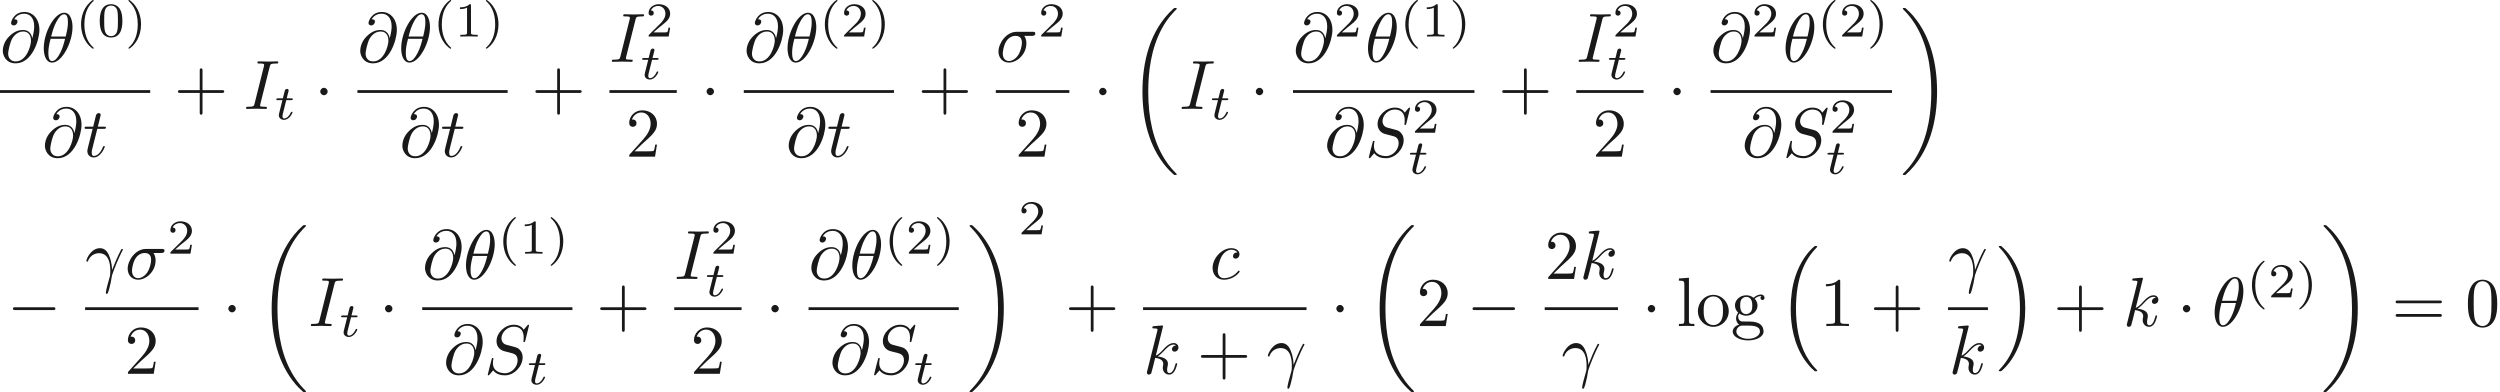 <ns0:svg xmlns:ns0="http://www.w3.org/2000/svg" xmlns:ns1="http://www.w3.org/1999/xlink" version="1.1" width="357.696pt" height="56.117pt" viewBox="-38.046 -51.078 357.696 56.117" readme2tex:offset="0" xmlns:readme2tex="http://github.com/leegao/readme2tex/">
<ns0:defs>
<ns0:path id="g5-16" d="M5.131 17.415C5.151 17.425 5.24 17.524 5.25 17.524H5.469C5.499 17.524 5.579 17.514 5.579 17.425C5.579 17.385 5.559 17.365 5.539 17.335C5.181 16.976 4.643 16.428 4.025 15.333C2.949 13.42 2.55 10.959 2.55 8.568C2.55 4.144 3.806 1.544 5.549-.219C5.579-.249 5.579-.279 5.579-.299C5.579-.399 5.509-.399 5.39-.399C5.26-.399 5.24-.399 5.151-.319C4.204 .498 3.138 1.883 2.451 3.985C2.022 5.3 1.793 6.904 1.793 8.558C1.793 10.919 2.222 13.589 3.786 15.9C4.055 16.289 4.423 16.697 4.423 16.707C4.523 16.827 4.663 16.986 4.742 17.056L5.131 17.415Z" />
<ns0:path id="g5-17" d="M4.144 8.558C4.144 5.699 3.477 2.66 1.514 .418C1.375 .259 1.006-.13 .767-.339C.697-.399 .677-.399 .548-.399C.448-.399 .359-.399 .359-.299C.359-.259 .399-.219 .418-.199C.757 .149 1.295 .697 1.913 1.793C2.989 3.706 3.387 6.167 3.387 8.558C3.387 12.882 2.192 15.522 .399 17.345C.379 17.365 .359 17.395 .359 17.425C.359 17.524 .448 17.524 .548 17.524C.677 17.524 .697 17.524 .787 17.445C1.733 16.628 2.8 15.243 3.487 13.141C3.925 11.776 4.144 10.162 4.144 8.558Z" />
<ns0:path id="g5-18" d="M6.974 23.402C6.974 23.362 6.954 23.342 6.934 23.313C6.565 22.944 5.898 22.276 5.23 21.2C3.626 18.63 2.899 15.392 2.899 11.557C2.899 8.877 3.258 5.42 4.902 2.451C5.689 1.036 6.506 .219 6.944-.219C6.974-.249 6.974-.269 6.974-.299C6.974-.399 6.904-.399 6.765-.399S6.605-.399 6.456-.249C3.118 2.79 2.072 7.352 2.072 11.547C2.072 15.462 2.969 19.407 5.499 22.386C5.699 22.615 6.077 23.024 6.486 23.382C6.605 23.502 6.625 23.502 6.765 23.502S6.974 23.502 6.974 23.402Z" />
<ns0:path id="g5-19" d="M5.25 11.557C5.25 7.641 4.354 3.696 1.823 .717C1.624 .488 1.245 .08 .837-.279C.717-.399 .697-.399 .558-.399C.438-.399 .349-.399 .349-.299C.349-.259 .389-.219 .408-.199C.757 .159 1.425 .827 2.092 1.903C3.696 4.473 4.423 7.711 4.423 11.547C4.423 14.227 4.065 17.684 2.421 20.653C1.634 22.067 .807 22.894 .389 23.313C.369 23.342 .349 23.372 .349 23.402C.349 23.502 .438 23.502 .558 23.502C.697 23.502 .717 23.502 .867 23.352C4.204 20.314 5.25 15.751 5.25 11.557Z" />
<ns0:path id="g1-13" d="M.408-2.531C.797-3.676 1.883-3.686 1.993-3.686C3.497-3.686 3.606-1.943 3.606-1.156C3.606-.548 3.557-.379 3.487-.179C3.268 .548 2.969 1.704 2.969 1.963C2.969 2.072 3.019 2.142 3.098 2.142C3.228 2.142 3.308 1.923 3.417 1.544C3.646 .707 3.746 .139 3.786-.169C3.806-.299 3.826-.428 3.866-.558C4.184-1.544 4.822-3.029 5.22-3.816C5.29-3.935 5.41-4.154 5.41-4.194C5.41-4.294 5.31-4.294 5.29-4.294C5.26-4.294 5.2-4.294 5.171-4.224C4.653-3.278 4.254-2.281 3.856-1.275C3.846-1.584 3.836-2.341 3.447-3.308C3.208-3.915 2.809-4.403 2.122-4.403C.877-4.403 .179-2.889 .179-2.58C.179-2.481 .269-2.481 .369-2.481L.408-2.531Z" />
<ns0:path id="g1-18" d="M4.533-4.981C4.533-5.639 4.354-7.024 3.337-7.024C1.953-7.024 .418-4.214 .418-1.933C.418-.996 .707 .11 1.614 .11C3.019 .11 4.533-2.75 4.533-4.981ZM1.474-3.616C1.644-4.254 1.843-5.051 2.242-5.758C2.511-6.247 2.879-6.804 3.328-6.804C3.816-6.804 3.875-6.167 3.875-5.599C3.875-5.111 3.796-4.603 3.557-3.616H1.474ZM3.467-3.298C3.357-2.839 3.148-1.993 2.77-1.275C2.421-.598 2.042-.11 1.614-.11C1.285-.11 1.076-.399 1.076-1.325C1.076-1.743 1.136-2.321 1.395-3.298H3.467Z" />
<ns0:path id="g1-27" d="M5.161-3.716C5.29-3.716 5.649-3.716 5.649-4.055C5.649-4.294 5.44-4.294 5.26-4.294H2.989C1.484-4.294 .379-2.65 .379-1.465C.379-.588 .966 .11 1.873 .11C3.049 .11 4.374-1.096 4.374-2.63C4.374-2.8 4.374-3.278 4.065-3.716H5.161ZM1.883-.11C1.395-.11 .996-.468 .996-1.186C.996-1.484 1.116-2.301 1.465-2.889C1.883-3.577 2.481-3.716 2.819-3.716C3.656-3.716 3.736-3.059 3.736-2.75C3.736-2.281 3.537-1.465 3.198-.956C2.809-.369 2.271-.11 1.883-.11Z" />
<ns0:path id="g1-64" d="M4.613-3.377C4.513-3.995 4.105-4.553 3.328-4.553C2.72-4.553 2.072-4.394 1.295-3.616C.468-2.79 .399-1.863 .399-1.554C.399-.936 .837 .219 2.232 .219C4.603 .219 5.639-3.128 5.639-4.553C5.639-6.137 4.712-7.133 3.487-7.133C2.042-7.133 1.584-5.838 1.584-5.559C1.584-5.42 1.664-5.21 1.963-5.21C2.291-5.21 2.501-5.509 2.501-5.738C2.501-6.087 2.192-6.087 2.032-6.087C2.471-6.824 3.178-6.884 3.467-6.884C4.194-6.884 4.892-6.366 4.892-5.081C4.892-4.692 4.832-4.184 4.623-3.377H4.613ZM2.262-.06C1.166-.06 1.166-1.086 1.166-1.186C1.166-1.455 1.415-2.849 1.823-3.447C2.222-4.015 2.71-4.334 3.328-4.334C4.413-4.334 4.433-3.218 4.433-3.019C4.433-2.301 3.796-.06 2.262-.06Z" />
<ns0:path id="g1-73" d="M3.726-6.037C3.816-6.396 3.846-6.496 4.633-6.496C4.872-6.496 4.951-6.496 4.951-6.685C4.951-6.804 4.842-6.804 4.802-6.804C4.513-6.804 3.776-6.775 3.487-6.775C3.188-6.775 2.461-6.804 2.162-6.804C2.092-6.804 1.963-6.804 1.963-6.605C1.963-6.496 2.052-6.496 2.242-6.496C2.66-6.496 2.929-6.496 2.929-6.306C2.929-6.257 2.929-6.237 2.909-6.147L1.564-.777C1.474-.408 1.445-.309 .658-.309C.428-.309 .339-.309 .339-.11C.339 0 .458 0 .488 0C.777 0 1.504-.03 1.793-.03C2.092-.03 2.829 0 3.128 0C3.208 0 3.328 0 3.328-.189C3.328-.309 3.248-.309 3.029-.309C2.849-.309 2.8-.309 2.6-.329C2.391-.349 2.351-.389 2.351-.498C2.351-.578 2.371-.658 2.391-.727L3.726-6.037Z" />
<ns0:path id="g1-83" d="M6.426-6.924C6.426-6.954 6.406-7.024 6.316-7.024C6.267-7.024 6.257-7.014 6.137-6.874L5.659-6.306C5.4-6.775 4.882-7.024 4.234-7.024C2.969-7.024 1.773-5.878 1.773-4.672C1.773-3.866 2.301-3.407 2.809-3.258L3.875-2.979C4.244-2.889 4.792-2.74 4.792-1.923C4.792-1.026 3.975-.09 2.999-.09C2.361-.09 1.255-.309 1.255-1.544C1.255-1.783 1.305-2.022 1.315-2.082C1.325-2.122 1.335-2.132 1.335-2.152C1.335-2.252 1.265-2.262 1.215-2.262S1.146-2.252 1.116-2.222C1.076-2.182 .518 .09 .518 .12C.518 .179 .568 .219 .628 .219C.677 .219 .687 .209 .807 .07L1.295-.498C1.724 .08 2.401 .219 2.979 .219C4.334 .219 5.509-1.106 5.509-2.341C5.509-3.029 5.171-3.367 5.021-3.507C4.792-3.736 4.643-3.776 3.756-4.005C3.537-4.065 3.178-4.164 3.088-4.184C2.819-4.274 2.481-4.563 2.481-5.091C2.481-5.898 3.278-6.745 4.224-6.745C5.051-6.745 5.659-6.316 5.659-5.2C5.659-4.882 5.619-4.702 5.619-4.643C5.619-4.633 5.619-4.543 5.738-4.543C5.838-4.543 5.848-4.573 5.888-4.742L6.426-6.924Z" />
<ns0:path id="g1-99" d="M3.945-3.786C3.786-3.786 3.646-3.786 3.507-3.646C3.347-3.497 3.328-3.328 3.328-3.258C3.328-3.019 3.507-2.909 3.696-2.909C3.985-2.909 4.254-3.148 4.254-3.547C4.254-4.035 3.786-4.403 3.078-4.403C1.733-4.403 .408-2.979 .408-1.574C.408-.677 .986 .11 2.022 .11C3.447 .11 4.284-.946 4.284-1.066C4.284-1.126 4.224-1.196 4.164-1.196C4.115-1.196 4.095-1.176 4.035-1.096C3.248-.11 2.162-.11 2.042-.11C1.415-.11 1.146-.598 1.146-1.196C1.146-1.604 1.345-2.57 1.684-3.188C1.993-3.756 2.54-4.184 3.088-4.184C3.427-4.184 3.806-4.055 3.945-3.786Z" />
<ns0:path id="g1-107" d="M2.859-6.804C2.859-6.814 2.859-6.914 2.73-6.914C2.501-6.914 1.773-6.834 1.514-6.814C1.435-6.804 1.325-6.795 1.325-6.615C1.325-6.496 1.415-6.496 1.564-6.496C2.042-6.496 2.062-6.426 2.062-6.326L2.032-6.127L.588-.389C.548-.249 .548-.229 .548-.169C.548 .06 .747 .11 .837 .11C.966 .11 1.116 .02 1.176-.1C1.225-.189 1.674-2.032 1.733-2.281C2.072-2.252 2.889-2.092 2.889-1.435C2.889-1.365 2.889-1.325 2.859-1.225C2.839-1.106 2.819-.986 2.819-.877C2.819-.289 3.218 .11 3.736 .11C4.035 .11 4.304-.05 4.523-.418C4.772-.857 4.882-1.405 4.882-1.425C4.882-1.524 4.792-1.524 4.762-1.524C4.663-1.524 4.653-1.484 4.623-1.345C4.423-.618 4.194-.11 3.756-.11C3.567-.11 3.437-.219 3.437-.578C3.437-.747 3.477-.976 3.517-1.136C3.557-1.305 3.557-1.345 3.557-1.445C3.557-2.092 2.929-2.381 2.082-2.491C2.391-2.67 2.71-2.989 2.939-3.228C3.417-3.756 3.875-4.184 4.364-4.184C4.423-4.184 4.433-4.184 4.453-4.174C4.573-4.154 4.583-4.154 4.663-4.095C4.682-4.085 4.682-4.075 4.702-4.055C4.224-4.025 4.134-3.636 4.134-3.517C4.134-3.357 4.244-3.168 4.513-3.168C4.772-3.168 5.061-3.387 5.061-3.776C5.061-4.075 4.832-4.403 4.384-4.403C4.105-4.403 3.646-4.324 2.929-3.527C2.59-3.148 2.202-2.75 1.823-2.6L2.859-6.804Z" />
<ns0:path id="g1-116" d="M2.052-3.985H2.989C3.188-3.985 3.288-3.985 3.288-4.184C3.288-4.294 3.188-4.294 3.009-4.294H2.132C2.491-5.709 2.54-5.908 2.54-5.968C2.54-6.137 2.421-6.237 2.252-6.237C2.222-6.237 1.943-6.227 1.853-5.878L1.465-4.294H.528C.329-4.294 .229-4.294 .229-4.105C.229-3.985 .309-3.985 .508-3.985H1.385C.667-1.156 .628-.986 .628-.807C.628-.269 1.006 .11 1.544 .11C2.56 .11 3.128-1.345 3.128-1.425C3.128-1.524 3.049-1.524 3.009-1.524C2.919-1.524 2.909-1.494 2.859-1.385C2.431-.349 1.903-.11 1.564-.11C1.355-.11 1.255-.239 1.255-.568C1.255-.807 1.275-.877 1.315-1.046L2.052-3.985Z" />
<ns0:path id="g0-0" d="M6.565-2.291C6.735-2.291 6.914-2.291 6.914-2.491S6.735-2.69 6.565-2.69H1.176C1.006-2.69 .827-2.69 .827-2.491S1.006-2.291 1.176-2.291H6.565Z" />
<ns0:path id="g0-1" d="M1.913-2.491C1.913-2.78 1.674-3.019 1.385-3.019S.857-2.78 .857-2.491S1.096-1.963 1.385-1.963S1.913-2.202 1.913-2.491Z" />
<ns0:path id="g2-116" d="M1.716-2.755H2.427C2.559-2.755 2.65-2.755 2.65-2.908C2.65-3.006 2.559-3.006 2.441-3.006H1.778L2.036-4.038C2.043-4.073 2.057-4.108 2.057-4.135C2.057-4.261 1.96-4.359 1.82-4.359C1.646-4.359 1.541-4.24 1.492-4.059C1.444-3.884 1.534-4.219 1.227-3.006H.516C.384-3.006 .293-3.006 .293-2.852C.293-2.755 .377-2.755 .502-2.755H1.165L.753-1.109C.711-.934 .649-.683 .649-.593C.649-.181 .997 .07 1.395 .07C2.169 .07 2.608-.907 2.608-.997S2.518-1.088 2.497-1.088C2.413-1.088 2.406-1.074 2.35-.955C2.155-.516 1.799-.126 1.416-.126C1.269-.126 1.172-.216 1.172-.467C1.172-.537 1.2-.683 1.213-.753L1.716-2.755Z" />
<ns0:path id="g3-43" d="M4.075-2.291H6.854C6.994-2.291 7.183-2.291 7.183-2.491S6.994-2.69 6.854-2.69H4.075V-5.479C4.075-5.619 4.075-5.808 3.875-5.808S3.676-5.619 3.676-5.479V-2.69H.887C.747-2.69 .558-2.69 .558-2.491S.747-2.291 .887-2.291H3.676V.498C3.676 .638 3.676 .827 3.875 .827S4.075 .638 4.075 .498V-2.291Z" />
<ns0:path id="g3-48" d="M4.583-3.188C4.583-3.985 4.533-4.782 4.184-5.519C3.726-6.476 2.909-6.635 2.491-6.635C1.893-6.635 1.166-6.376 .757-5.45C.438-4.762 .389-3.985 .389-3.188C.389-2.441 .428-1.544 .837-.787C1.265 .02 1.993 .219 2.481 .219C3.019 .219 3.776 .01 4.214-.936C4.533-1.624 4.583-2.401 4.583-3.188ZM2.481 0C2.092 0 1.504-.249 1.325-1.205C1.215-1.803 1.215-2.72 1.215-3.308C1.215-3.945 1.215-4.603 1.295-5.141C1.484-6.326 2.232-6.416 2.481-6.416C2.809-6.416 3.467-6.237 3.656-5.25C3.756-4.692 3.756-3.935 3.756-3.308C3.756-2.56 3.756-1.883 3.646-1.245C3.497-.299 2.929 0 2.481 0Z" />
<ns0:path id="g3-49" d="M2.929-6.376C2.929-6.615 2.929-6.635 2.7-6.635C2.082-5.998 1.205-5.998 .887-5.998V-5.689C1.086-5.689 1.674-5.689 2.192-5.948V-.787C2.192-.428 2.162-.309 1.265-.309H.946V0C1.295-.03 2.162-.03 2.56-.03S3.826-.03 4.174 0V-.309H3.856C2.959-.309 2.929-.418 2.929-.787V-6.376Z" />
<ns0:path id="g3-50" d="M1.265-.767L2.321-1.793C3.875-3.168 4.473-3.706 4.473-4.702C4.473-5.838 3.577-6.635 2.361-6.635C1.235-6.635 .498-5.719 .498-4.832C.498-4.274 .996-4.274 1.026-4.274C1.196-4.274 1.544-4.394 1.544-4.802C1.544-5.061 1.365-5.32 1.016-5.32C.936-5.32 .917-5.32 .887-5.31C1.116-5.958 1.654-6.326 2.232-6.326C3.138-6.326 3.567-5.519 3.567-4.702C3.567-3.905 3.068-3.118 2.521-2.501L.608-.369C.498-.259 .498-.239 .498 0H4.194L4.473-1.733H4.224C4.174-1.435 4.105-.996 4.005-.847C3.935-.767 3.278-.767 3.059-.767H1.265Z" />
<ns0:path id="g3-61" d="M6.844-3.258C6.994-3.258 7.183-3.258 7.183-3.457S6.994-3.656 6.854-3.656H.887C.747-3.656 .558-3.656 .558-3.457S.747-3.258 .897-3.258H6.844ZM6.854-1.325C6.994-1.325 7.183-1.325 7.183-1.524S6.994-1.724 6.844-1.724H.897C.747-1.724 .558-1.724 .558-1.524S.747-1.325 .887-1.325H6.854Z" />
<ns0:path id="g3-103" d="M2.212-1.714C1.345-1.714 1.345-2.71 1.345-2.939C1.345-3.208 1.355-3.527 1.504-3.776C1.584-3.895 1.813-4.174 2.212-4.174C3.078-4.174 3.078-3.178 3.078-2.949C3.078-2.68 3.068-2.361 2.919-2.112C2.839-1.993 2.61-1.714 2.212-1.714ZM1.056-1.325C1.056-1.365 1.056-1.594 1.225-1.793C1.614-1.514 2.022-1.484 2.212-1.484C3.138-1.484 3.826-2.172 3.826-2.939C3.826-3.308 3.666-3.676 3.417-3.905C3.776-4.244 4.134-4.294 4.314-4.294C4.334-4.294 4.384-4.294 4.413-4.284C4.304-4.244 4.254-4.134 4.254-4.015C4.254-3.846 4.384-3.726 4.543-3.726C4.643-3.726 4.832-3.796 4.832-4.025C4.832-4.194 4.712-4.513 4.324-4.513C4.125-4.513 3.686-4.453 3.268-4.045C2.849-4.374 2.431-4.403 2.212-4.403C1.285-4.403 .598-3.716 .598-2.949C.598-2.511 .817-2.132 1.066-1.923C.936-1.773 .757-1.445 .757-1.096C.757-.787 .887-.408 1.196-.209C.598-.04 .279 .389 .279 .787C.279 1.504 1.265 2.052 2.481 2.052C3.656 2.052 4.692 1.544 4.692 .767C4.692 .418 4.553-.09 4.045-.369C3.517-.648 2.939-.648 2.331-.648C2.082-.648 1.654-.648 1.584-.658C1.265-.697 1.056-1.006 1.056-1.325ZM2.491 1.823C1.484 1.823 .797 1.315 .797 .787C.797 .329 1.176-.04 1.614-.07H2.202C3.059-.07 4.174-.07 4.174 .787C4.174 1.325 3.467 1.823 2.491 1.823Z" />
<ns0:path id="g3-108" d="M1.763-6.914L.329-6.804V-6.496C1.026-6.496 1.106-6.426 1.106-5.938V-.757C1.106-.309 .996-.309 .329-.309V0C.658-.01 1.186-.03 1.435-.03S2.172-.01 2.54 0V-.309C1.873-.309 1.763-.309 1.763-.757V-6.914Z" />
<ns0:path id="g3-111" d="M4.692-2.132C4.692-3.407 3.696-4.463 2.491-4.463C1.245-4.463 .279-3.377 .279-2.132C.279-.847 1.315 .11 2.481 .11C3.686 .11 4.692-.867 4.692-2.132ZM2.491-.139C2.062-.139 1.624-.349 1.355-.807C1.106-1.245 1.106-1.853 1.106-2.212C1.106-2.6 1.106-3.138 1.345-3.577C1.614-4.035 2.082-4.244 2.481-4.244C2.919-4.244 3.347-4.025 3.606-3.597S3.866-2.59 3.866-2.212C3.866-1.853 3.866-1.315 3.646-.877C3.427-.428 2.989-.139 2.491-.139Z" />
<ns0:path id="g4-40" d="M2.476-5.23C1.151-4.296 .802-2.817 .802-1.75C.802-.767 1.095 .76 2.476 1.736C2.532 1.736 2.615 1.736 2.615 1.653C2.615 1.611 2.594 1.597 2.545 1.548C1.618 .711 1.276-.474 1.276-1.743C1.276-3.626 1.995-4.547 2.566-5.063C2.594-5.091 2.615-5.112 2.615-5.147C2.615-5.23 2.532-5.23 2.476-5.23Z" />
<ns0:path id="g4-41" d="M.628-5.23C.579-5.23 .495-5.23 .495-5.147C.495-5.112 .516-5.091 .558-5.042C1.158-4.491 1.827-3.55 1.827-1.75C1.827-.293 1.374 .809 .621 1.492C.502 1.611 .495 1.618 .495 1.653S.516 1.736 .586 1.736C.669 1.736 1.332 1.276 1.792 .404C2.099-.174 2.301-.928 2.301-1.743C2.301-2.727 2.008-4.254 .628-5.23Z" />
<ns0:path id="g4-48" d="M3.599-2.225C3.599-2.992 3.508-3.543 3.187-4.031C2.971-4.352 2.538-4.631 1.981-4.631C.363-4.631 .363-2.727 .363-2.225S.363 .139 1.981 .139S3.599-1.723 3.599-2.225ZM1.981-.056C1.66-.056 1.234-.244 1.095-.816C.997-1.227 .997-1.799 .997-2.315C.997-2.824 .997-3.354 1.102-3.738C1.248-4.289 1.695-4.435 1.981-4.435C2.357-4.435 2.72-4.205 2.845-3.801C2.957-3.424 2.964-2.922 2.964-2.315C2.964-1.799 2.964-1.283 2.873-.844C2.734-.209 2.26-.056 1.981-.056Z" />
<ns0:path id="g4-49" d="M2.336-4.435C2.336-4.624 2.322-4.631 2.127-4.631C1.681-4.191 1.046-4.184 .76-4.184V-3.933C.928-3.933 1.388-3.933 1.771-4.129V-.572C1.771-.342 1.771-.251 1.074-.251H.809V0C.934-.007 1.792-.028 2.05-.028C2.267-.028 3.145-.007 3.299 0V-.251H3.034C2.336-.251 2.336-.342 2.336-.572V-4.435Z" />
<ns0:path id="g4-50" d="M3.522-1.269H3.285C3.264-1.116 3.194-.704 3.103-.635C3.048-.593 2.511-.593 2.413-.593H1.13C1.862-1.241 2.106-1.437 2.525-1.764C3.041-2.176 3.522-2.608 3.522-3.271C3.522-4.115 2.783-4.631 1.89-4.631C1.025-4.631 .439-4.024 .439-3.382C.439-3.027 .739-2.992 .809-2.992C.976-2.992 1.179-3.11 1.179-3.361C1.179-3.487 1.13-3.731 .767-3.731C.983-4.226 1.458-4.38 1.785-4.38C2.483-4.38 2.845-3.836 2.845-3.271C2.845-2.664 2.413-2.183 2.19-1.932L.509-.272C.439-.209 .439-.195 .439 0H3.313L3.522-1.269Z" />
</ns0:defs>
<ns0:g id="page1" fill-opacity="0.9">
<ns0:use x="-38.046" y="-42.233" ns1:href="#g1-64" />
<ns0:use x="-32.203" y="-42.233" ns1:href="#g1-18" />
<ns0:use x="-27.25" y="-45.848" ns1:href="#g4-40" />
<ns0:use x="-24.136" y="-45.848" ns1:href="#g4-48" />
<ns0:use x="-20.165" y="-45.848" ns1:href="#g4-41" />
<ns0:rect x="-38.046" y="-38.183" height=".398" width="21.492" />
<ns0:use x="-32.02" y="-28.659" ns1:href="#g1-64" />
<ns0:use x="-26.177" y="-28.659" ns1:href="#g1-116" />
<ns0:use x="-13.144" y="-35.493" ns1:href="#g3-43" />
<ns0:use x="-3.182" y="-35.493" ns1:href="#g1-73" />
<ns0:use x="1.198" y="-33.999" ns1:href="#g2-116" />
<ns0:use x="6.919" y="-35.493" ns1:href="#g0-1" />
<ns0:use x="13.096" y="-42.233" ns1:href="#g1-64" />
<ns0:use x="18.939" y="-42.233" ns1:href="#g1-18" />
<ns0:use x="23.893" y="-45.848" ns1:href="#g4-40" />
<ns0:use x="27.006" y="-45.848" ns1:href="#g4-49" />
<ns0:use x="30.977" y="-45.848" ns1:href="#g4-41" />
<ns0:rect x="13.096" y="-38.183" height=".398" width="21.492" />
<ns0:use x="19.122" y="-28.659" ns1:href="#g1-64" />
<ns0:use x="24.965" y="-28.659" ns1:href="#g1-116" />
<ns0:use x="37.998" y="-35.493" ns1:href="#g3-43" />
<ns0:use x="49.156" y="-42.233" ns1:href="#g1-73" />
<ns0:use x="54.317" y="-45.848" ns1:href="#g4-50" />
<ns0:use x="53.536" y="-39.77" ns1:href="#g2-116" />
<ns0:rect x="49.156" y="-38.183" height=".398" width="9.631" />
<ns0:use x="51.481" y="-28.659" ns1:href="#g3-50" />
<ns0:use x="62.196" y="-35.493" ns1:href="#g0-1" />
<ns0:use x="68.373" y="-42.233" ns1:href="#g1-64" />
<ns0:use x="74.215" y="-42.233" ns1:href="#g1-18" />
<ns0:use x="79.169" y="-45.848" ns1:href="#g4-40" />
<ns0:use x="82.282" y="-45.848" ns1:href="#g4-50" />
<ns0:use x="86.254" y="-45.848" ns1:href="#g4-41" />
<ns0:rect x="68.373" y="-38.183" height=".398" width="21.492" />
<ns0:use x="74.399" y="-28.659" ns1:href="#g1-64" />
<ns0:use x="80.242" y="-28.659" ns1:href="#g1-116" />
<ns0:use x="93.275" y="-35.493" ns1:href="#g3-43" />
<ns0:use x="104.433" y="-42.233" ns1:href="#g1-27" />
<ns0:use x="110.483" y="-45.848" ns1:href="#g4-50" />
<ns0:rect x="104.433" y="-38.183" height=".398" width="10.52" />
<ns0:use x="107.202" y="-28.659" ns1:href="#g3-50" />
<ns0:use x="118.362" y="-35.493" ns1:href="#g0-1" />
<ns0:use x="123.343" y="-49.54" ns1:href="#g5-18" />
<ns0:use x="130.677" y="-35.493" ns1:href="#g1-73" />
<ns0:use x="135.056" y="-33.999" ns1:href="#g2-116" />
<ns0:use x="140.778" y="-35.493" ns1:href="#g0-1" />
<ns0:use x="146.954" y="-42.233" ns1:href="#g1-64" />
<ns0:use x="152.797" y="-45.848" ns1:href="#g4-50" />
<ns0:use x="157.266" y="-42.233" ns1:href="#g1-18" />
<ns0:use x="162.22" y="-45.848" ns1:href="#g4-40" />
<ns0:use x="165.333" y="-45.848" ns1:href="#g4-49" />
<ns0:use x="169.305" y="-45.848" ns1:href="#g4-41" />
<ns0:rect x="146.954" y="-38.183" height=".398" width="25.962" />
<ns0:use x="151.438" y="-28.659" ns1:href="#g1-64" />
<ns0:use x="157.28" y="-28.659" ns1:href="#g1-83" />
<ns0:use x="163.964" y="-32.091" ns1:href="#g4-50" />
<ns0:use x="163.389" y="-26.207" ns1:href="#g2-116" />
<ns0:use x="176.325" y="-35.493" ns1:href="#g3-43" />
<ns0:use x="187.484" y="-42.233" ns1:href="#g1-73" />
<ns0:use x="192.645" y="-45.848" ns1:href="#g4-50" />
<ns0:use x="191.863" y="-39.77" ns1:href="#g2-116" />
<ns0:rect x="187.484" y="-38.183" height=".398" width="9.631" />
<ns0:use x="189.808" y="-28.659" ns1:href="#g3-50" />
<ns0:use x="200.524" y="-35.493" ns1:href="#g0-1" />
<ns0:use x="206.7" y="-42.233" ns1:href="#g1-64" />
<ns0:use x="212.543" y="-45.848" ns1:href="#g4-50" />
<ns0:use x="217.012" y="-42.233" ns1:href="#g1-18" />
<ns0:use x="221.966" y="-45.848" ns1:href="#g4-40" />
<ns0:use x="225.079" y="-45.848" ns1:href="#g4-50" />
<ns0:use x="229.051" y="-45.848" ns1:href="#g4-41" />
<ns0:rect x="206.7" y="-38.183" height=".398" width="25.962" />
<ns0:use x="211.184" y="-28.659" ns1:href="#g1-64" />
<ns0:use x="217.026" y="-28.659" ns1:href="#g1-83" />
<ns0:use x="223.709" y="-32.091" ns1:href="#g4-50" />
<ns0:use x="223.135" y="-26.207" ns1:href="#g2-116" />
<ns0:use x="233.858" y="-49.54" ns1:href="#g5-19" />
<ns0:use x="-37.028" y="-4.426" ns1:href="#g0-0" />
<ns0:use x="-25.869" y="-11.166" ns1:href="#g1-13" />
<ns0:use x="-20.158" y="-11.166" ns1:href="#g1-27" />
<ns0:use x="-14.108" y="-14.782" ns1:href="#g4-50" />
<ns0:rect x="-25.869" y="-7.116" height=".398" width="16.231" />
<ns0:use x="-20.245" y="2.408" ns1:href="#g3-50" />
<ns0:use x="-6.229" y="-4.426" ns1:href="#g0-1" />
<ns0:use x="-1.248" y="-18.474" ns1:href="#g5-18" />
<ns0:use x="6.086" y="-4.426" ns1:href="#g1-73" />
<ns0:use x="10.465" y="-2.932" ns1:href="#g2-116" />
<ns0:use x="16.187" y="-4.426" ns1:href="#g0-1" />
<ns0:use x="22.364" y="-11.166" ns1:href="#g1-64" />
<ns0:use x="28.206" y="-11.166" ns1:href="#g1-18" />
<ns0:use x="33.16" y="-14.782" ns1:href="#g4-40" />
<ns0:use x="36.273" y="-14.782" ns1:href="#g4-49" />
<ns0:use x="40.245" y="-14.782" ns1:href="#g4-41" />
<ns0:rect x="22.364" y="-7.116" height=".398" width="21.492" />
<ns0:use x="25.38" y="2.408" ns1:href="#g1-64" />
<ns0:use x="31.223" y="2.408" ns1:href="#g1-83" />
<ns0:use x="37.332" y="3.902" ns1:href="#g2-116" />
<ns0:use x="47.265" y="-4.426" ns1:href="#g3-43" />
<ns0:use x="58.424" y="-11.166" ns1:href="#g1-73" />
<ns0:use x="63.585" y="-14.782" ns1:href="#g4-50" />
<ns0:use x="62.803" y="-8.703" ns1:href="#g2-116" />
<ns0:rect x="58.424" y="-7.116" height=".398" width="9.631" />
<ns0:use x="60.748" y="2.408" ns1:href="#g3-50" />
<ns0:use x="71.463" y="-4.426" ns1:href="#g0-1" />
<ns0:use x="77.64" y="-11.166" ns1:href="#g1-64" />
<ns0:use x="83.483" y="-11.166" ns1:href="#g1-18" />
<ns0:use x="88.437" y="-14.782" ns1:href="#g4-40" />
<ns0:use x="91.55" y="-14.782" ns1:href="#g4-50" />
<ns0:use x="95.521" y="-14.782" ns1:href="#g4-41" />
<ns0:rect x="77.64" y="-7.116" height=".398" width="21.492" />
<ns0:use x="80.657" y="2.408" ns1:href="#g1-64" />
<ns0:use x="86.499" y="2.408" ns1:href="#g1-83" />
<ns0:use x="92.608" y="3.902" ns1:href="#g2-116" />
<ns0:use x="100.328" y="-18.474" ns1:href="#g5-19" />
<ns0:use x="107.662" y="-17.549" ns1:href="#g4-50" />
<ns0:use x="114.345" y="-4.426" ns1:href="#g3-43" />
<ns0:use x="135.041" y="-11.166" ns1:href="#g1-99" />
<ns0:rect x="125.503" y="-7.116" height=".398" width="23.388" />
<ns0:use x="125.503" y="2.408" ns1:href="#g1-107" />
<ns0:use x="133.217" y="2.408" ns1:href="#g3-43" />
<ns0:use x="143.18" y="2.408" ns1:href="#g1-13" />
<ns0:use x="152.301" y="-4.426" ns1:href="#g0-1" />
<ns0:use x="157.282" y="-18.474" ns1:href="#g5-18" />
<ns0:use x="164.616" y="-4.426" ns1:href="#g3-50" />
<ns0:use x="171.811" y="-4.426" ns1:href="#g0-0" />
<ns0:use x="182.969" y="-11.166" ns1:href="#g3-50" />
<ns0:use x="187.95" y="-11.166" ns1:href="#g1-107" />
<ns0:rect x="182.969" y="-7.116" height=".398" width="10.482" />
<ns0:use x="185.354" y="2.408" ns1:href="#g1-13" />
<ns0:use x="196.86" y="-4.426" ns1:href="#g0-1" />
<ns0:use x="201.841" y="-4.426" ns1:href="#g3-108" />
<ns0:use x="204.608" y="-4.426" ns1:href="#g3-111" />
<ns0:use x="209.59" y="-4.426" ns1:href="#g3-103" />
<ns0:use x="216.37" y="-15.485" ns1:href="#g5-16" />
<ns0:use x="222.32" y="-4.426" ns1:href="#g3-49" />
<ns0:use x="229.515" y="-4.426" ns1:href="#g3-43" />
<ns0:use x="240.673" y="-11.166" ns1:href="#g1-13" />
<ns0:rect x="240.673" y="-7.116" height=".398" width="5.711" />
<ns0:use x="240.779" y="2.408" ns1:href="#g1-107" />
<ns0:use x="247.58" y="-15.485" ns1:href="#g5-17" />
<ns0:use x="255.744" y="-4.426" ns1:href="#g3-43" />
<ns0:use x="265.707" y="-4.426" ns1:href="#g1-107" />
<ns0:use x="273.421" y="-4.426" ns1:href="#g0-1" />
<ns0:use x="278.402" y="-4.426" ns1:href="#g1-18" />
<ns0:use x="283.356" y="-8.54" ns1:href="#g4-40" />
<ns0:use x="286.469" y="-8.54" ns1:href="#g4-50" />
<ns0:use x="290.44" y="-8.54" ns1:href="#g4-41" />
<ns0:use x="294.052" y="-18.474" ns1:href="#g5-19" />
<ns0:use x="304.153" y="-4.426" ns1:href="#g3-61" />
<ns0:use x="314.669" y="-4.426" ns1:href="#g3-48" />
</ns0:g>
</ns0:svg>